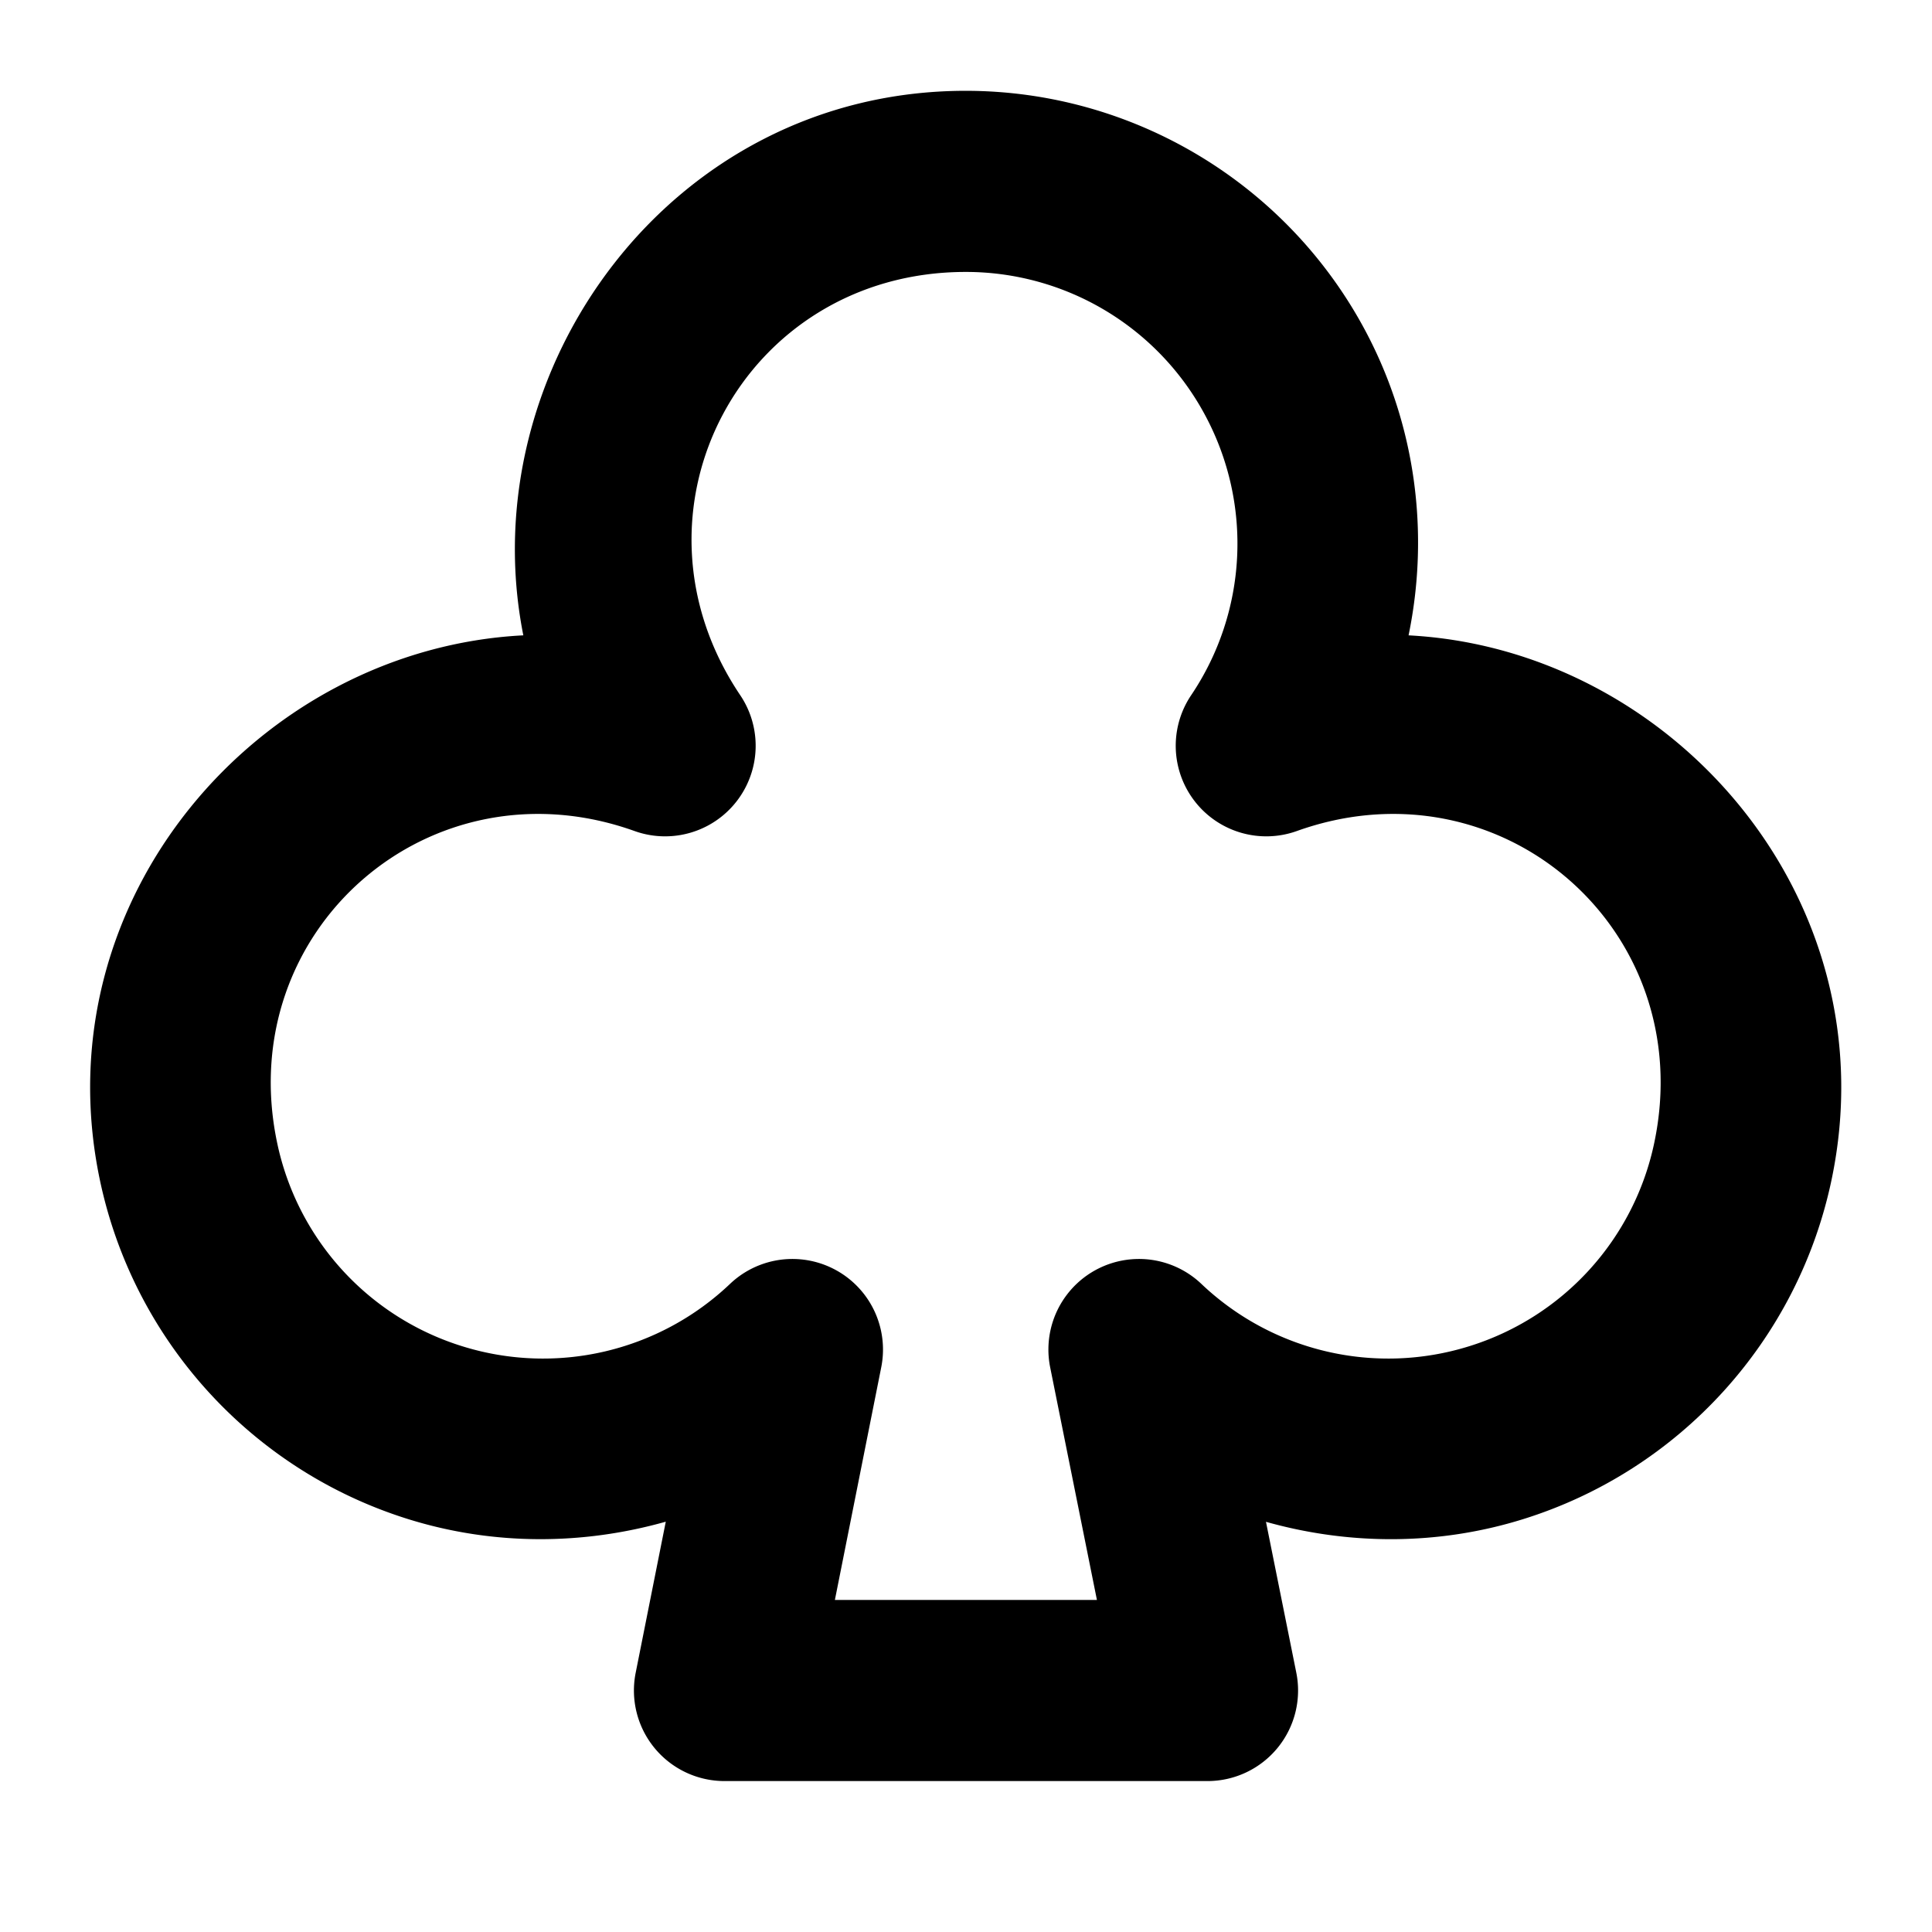 <svg xmlns="http://www.w3.org/2000/svg" viewBox="0 0 256 256"><path d="M127.96 12.033c-39.182 0-65.6 37.088-58.616 72.153-34.88 1.781-63.977 34.857-56.102 72.205 4.481 21.248 20.142 38.456 40.877 44.91 11.282 3.511 23.101 3.435 34.1.332l-3.989 20.023A12 12 0 0 0 96 236h64a12 12 0 0 0 11.766-14.365l-4.018-19.987c10.985 3.09 22.787 3.16 34.053-.347 20.735-6.454 36.396-23.662 40.877-44.91 7.87-37.324-21.184-70.386-56.035-72.205 2.789-13.499.967-27.792-5.725-40.358-10.412-19.549-30.809-31.795-52.957-31.795zm0 24a35.95 35.95 0 0 1 31.774 19.076 35.95 35.95 0 0 1-1.902 37.014 12.001 12.001 0 0 0 14.004 17.994c27.096-9.701 53.297 13.163 47.36 41.322a35.95 35.95 0 0 1-24.528 26.946 35.95 35.95 0 0 1-35.486-8.268 12.001 12.001 0 0 0-20.028 11.067L145.348 212h-34.721l6.143-30.836a12.001 12.001 0 0 0-20.032-11.047 35.95 35.95 0 0 1-35.486 8.268 35.95 35.95 0 0 1-24.527-26.946c-5.939-28.16 20.263-51.023 47.359-41.322a12.001 12.001 0 0 0 14.004-17.994c-16.46-24.474.38-56.09 29.873-56.09z"/></svg>